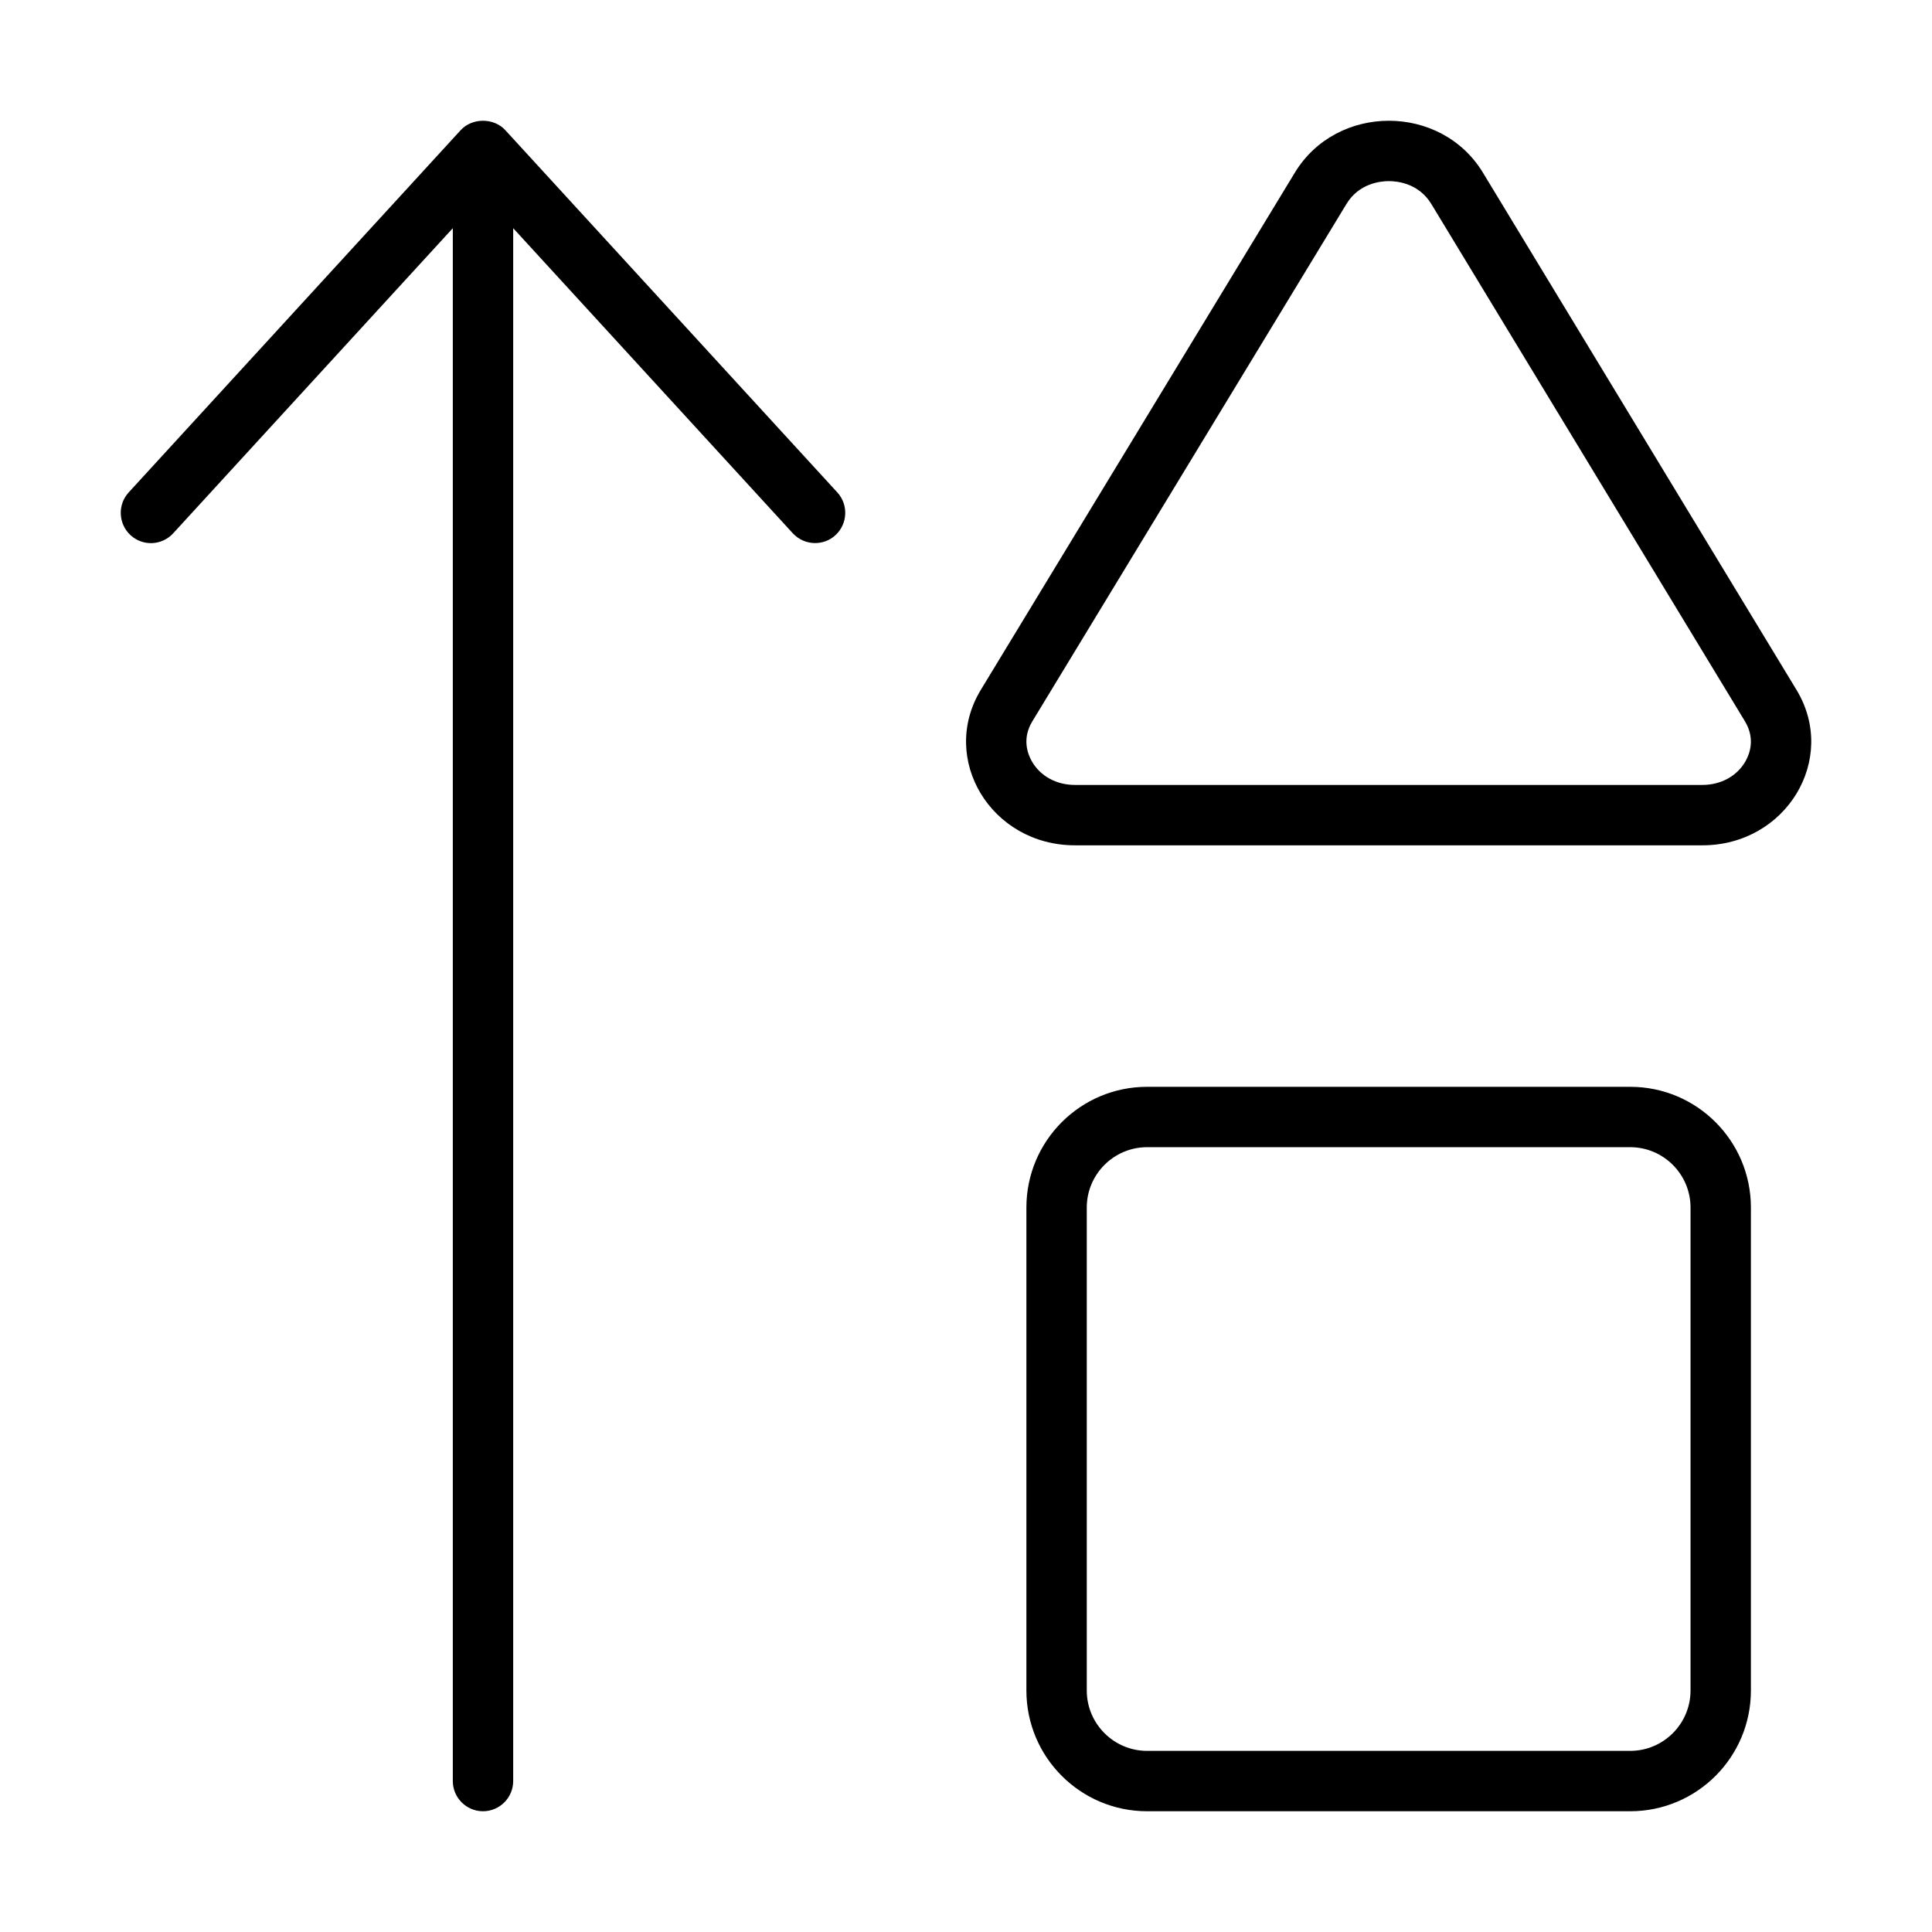 <svg xmlns="http://www.w3.org/2000/svg" viewBox="0 0 512 512"><!-- Font Awesome Pro 6.0.0-alpha2 by @fontawesome - https://fontawesome.com License - https://fontawesome.com/license (Commercial License) -->
    <path d="M432.008 288.014H304.006C286.332 288.014 272.006 302.34 272.006 320.014V448C272.006 465.674 286.332 480 304.006 480H432.008C449.68 480 464.008 465.674 464.008 448V320.014C464.008 302.34 449.68 288.014 432.008 288.014ZM448.008 448C448.008 456.822 440.83 464 432.008 464H304.006C295.184 464 288.006 456.822 288.006 448V320.014C288.006 311.191 295.184 304.014 304.006 304.014H432.008C440.83 304.014 448.008 311.191 448.008 320.014V448ZM476.133 182.895L393.006 45.779C387.443 36.594 377.756 32 368.068 32S348.693 36.594 343.131 45.779L259.881 182.895C248.881 201.145 262.631 224.018 284.881 224.018H451.133C473.383 224.018 487.133 201.145 476.133 182.895ZM462.592 201.707C460.361 205.658 456.076 208.018 451.133 208.018H284.881C279.936 208.018 275.652 205.658 273.42 201.707C272.301 199.727 270.832 195.719 273.557 191.199L356.818 54.066C360.133 48.592 365.791 48 368.068 48C370.348 48 376.004 48.592 379.324 54.074L462.43 191.154C465.18 195.719 463.713 199.727 462.592 201.707ZM133.906 34.484C130.844 31.172 125.156 31.172 122.094 34.484L34.09 130.508C31.121 133.76 31.34 138.822 34.59 141.824C37.84 144.824 42.902 144.605 45.904 141.324L120 60.471V471.998C120 476.406 123.594 480 128 480S136 476.406 136 471.998V60.471L210.098 141.324C211.691 143.043 213.848 143.918 216.004 143.918C217.941 143.918 219.879 143.23 221.41 141.824C224.66 138.822 224.879 133.76 221.91 130.508L133.906 34.484Z"/>
</svg>